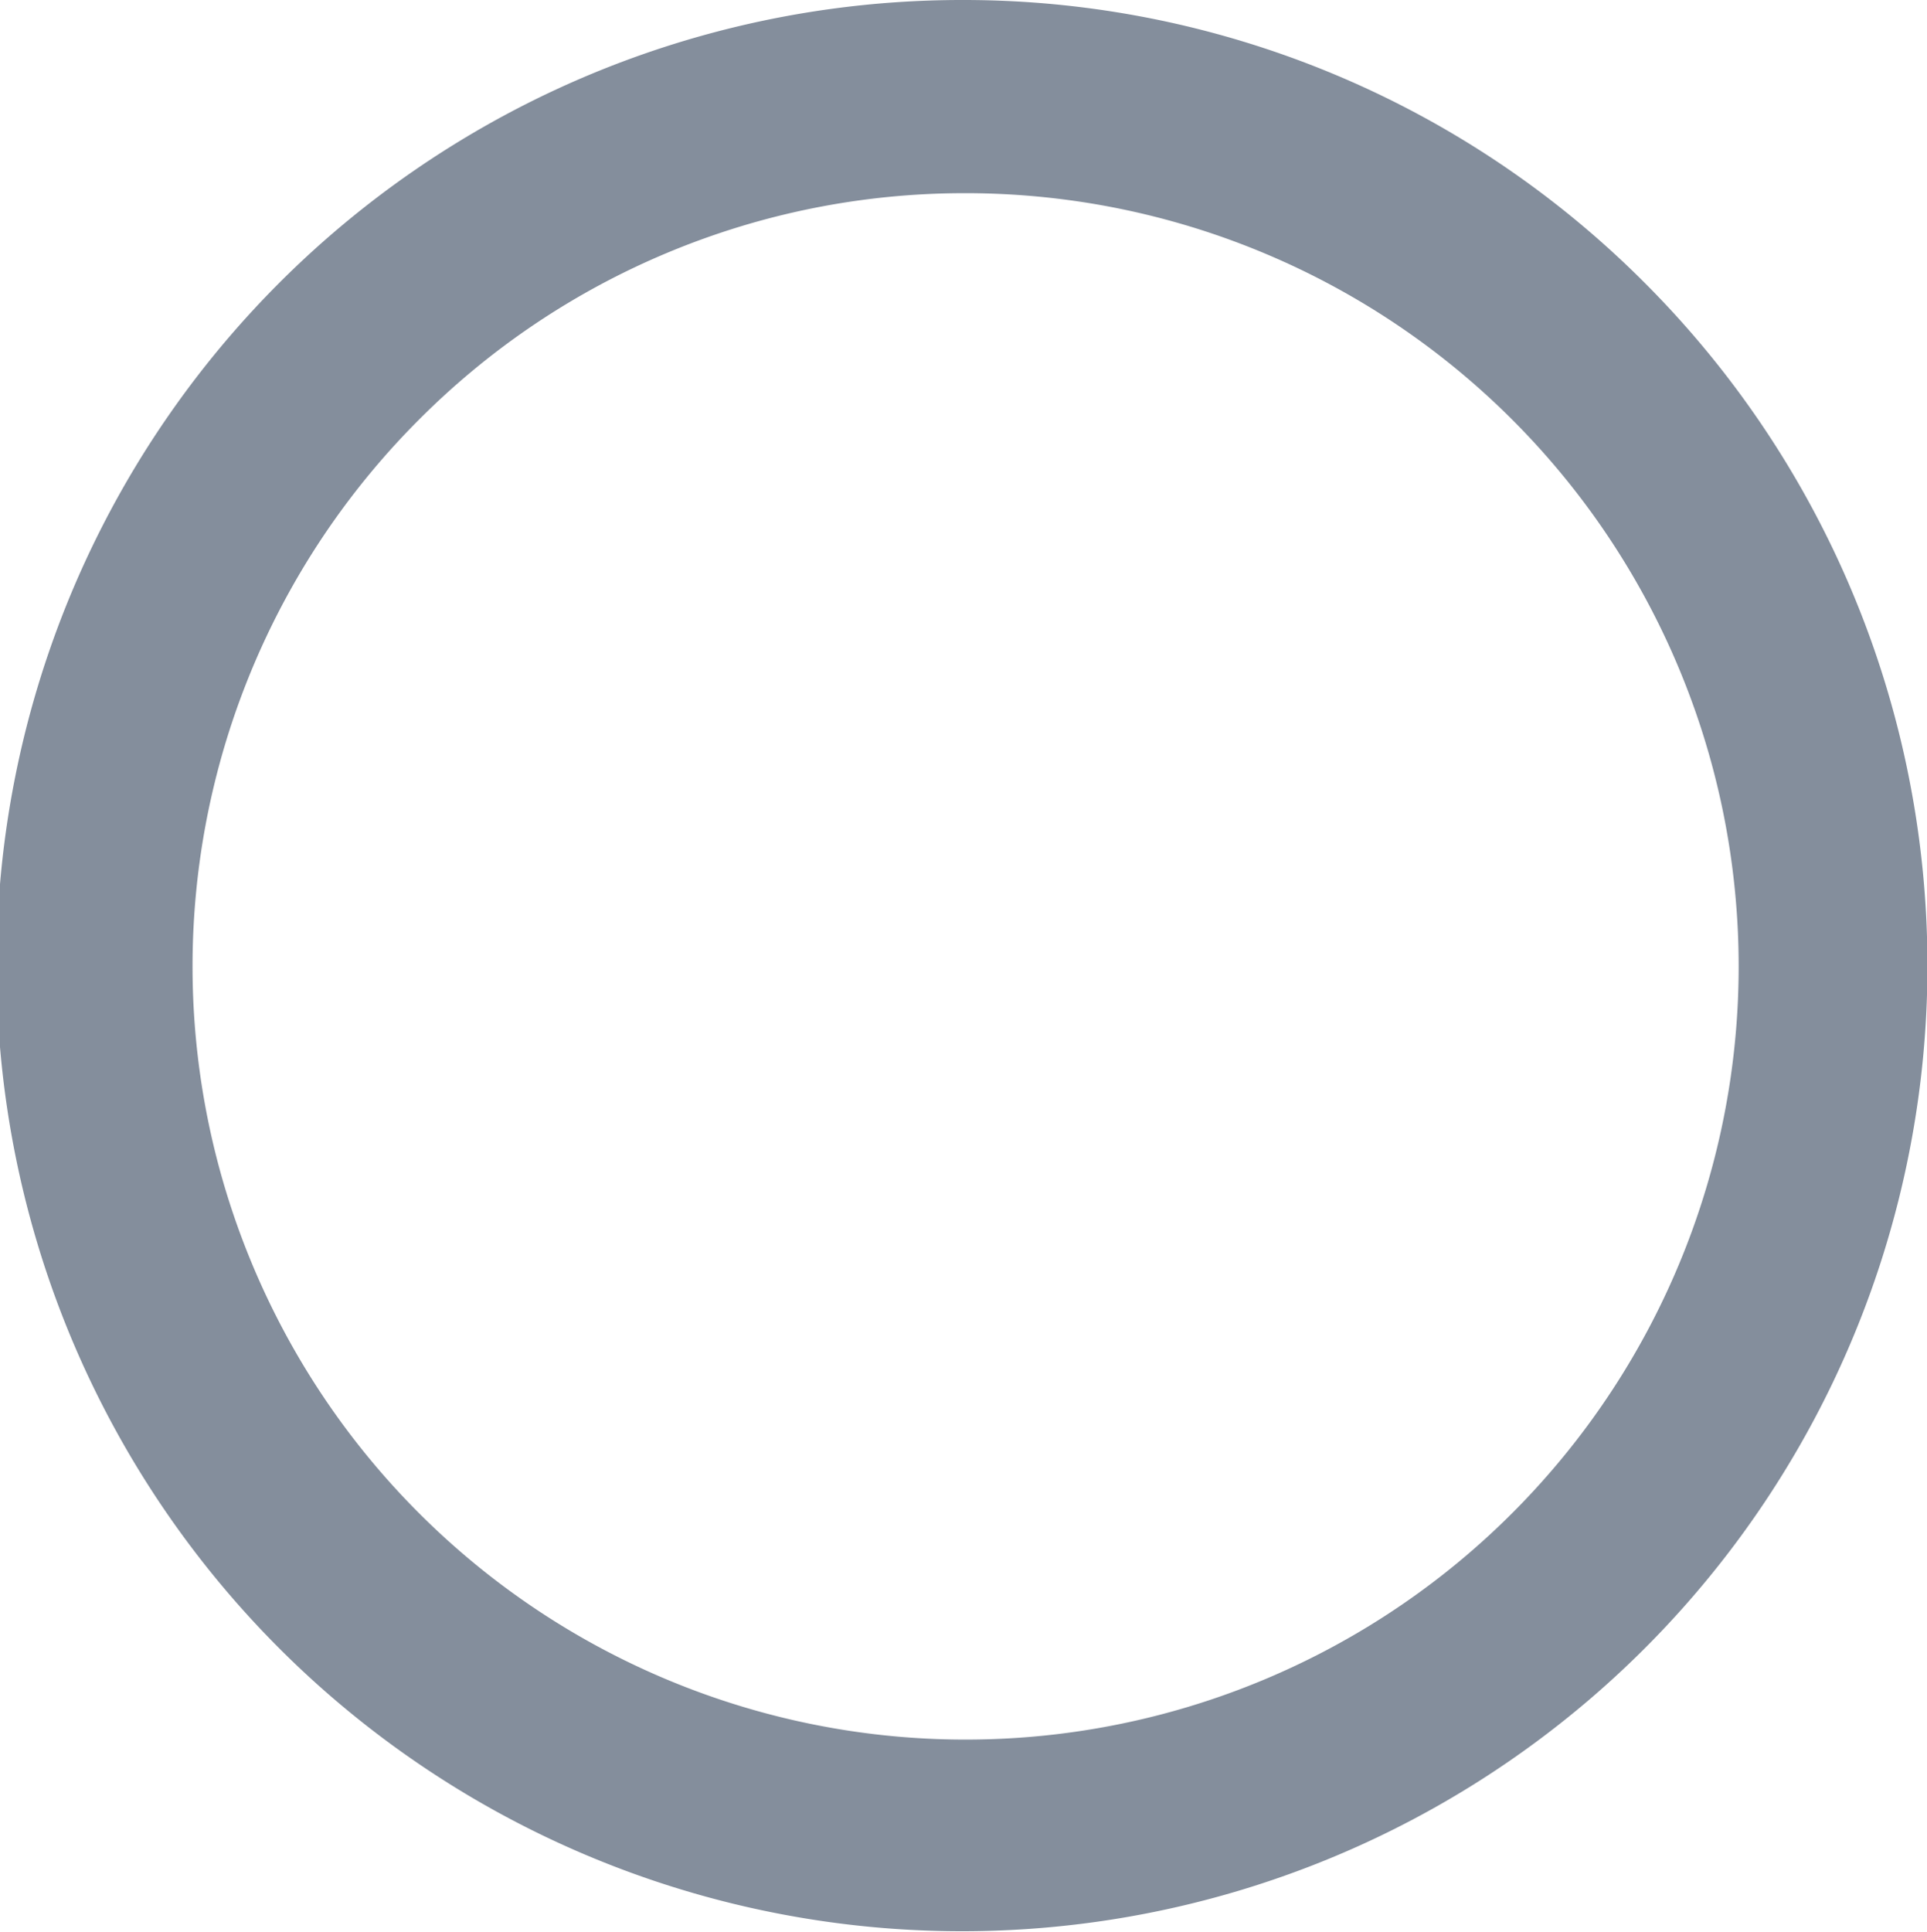<svg xmlns="http://www.w3.org/2000/svg" width="17.449" height="17.489" viewBox="0 0 17.449 17.489">
  <g id="Group_8028" data-name="Group 8028" transform="translate(-154.32 -251.256)">
    <path id="Path_8723" data-name="Path 8723" d="M163.044,198.256a8.742,8.742,0,1,0,6.169,2.561A8.706,8.706,0,0,0,163.044,198.256Zm0,1.749a7,7,0,1,1-4.932,2.052A6.971,6.971,0,0,1,163.044,200.005Z" transform="translate(0 53)" fill="#848e9c"/>
  </g>
</svg>
